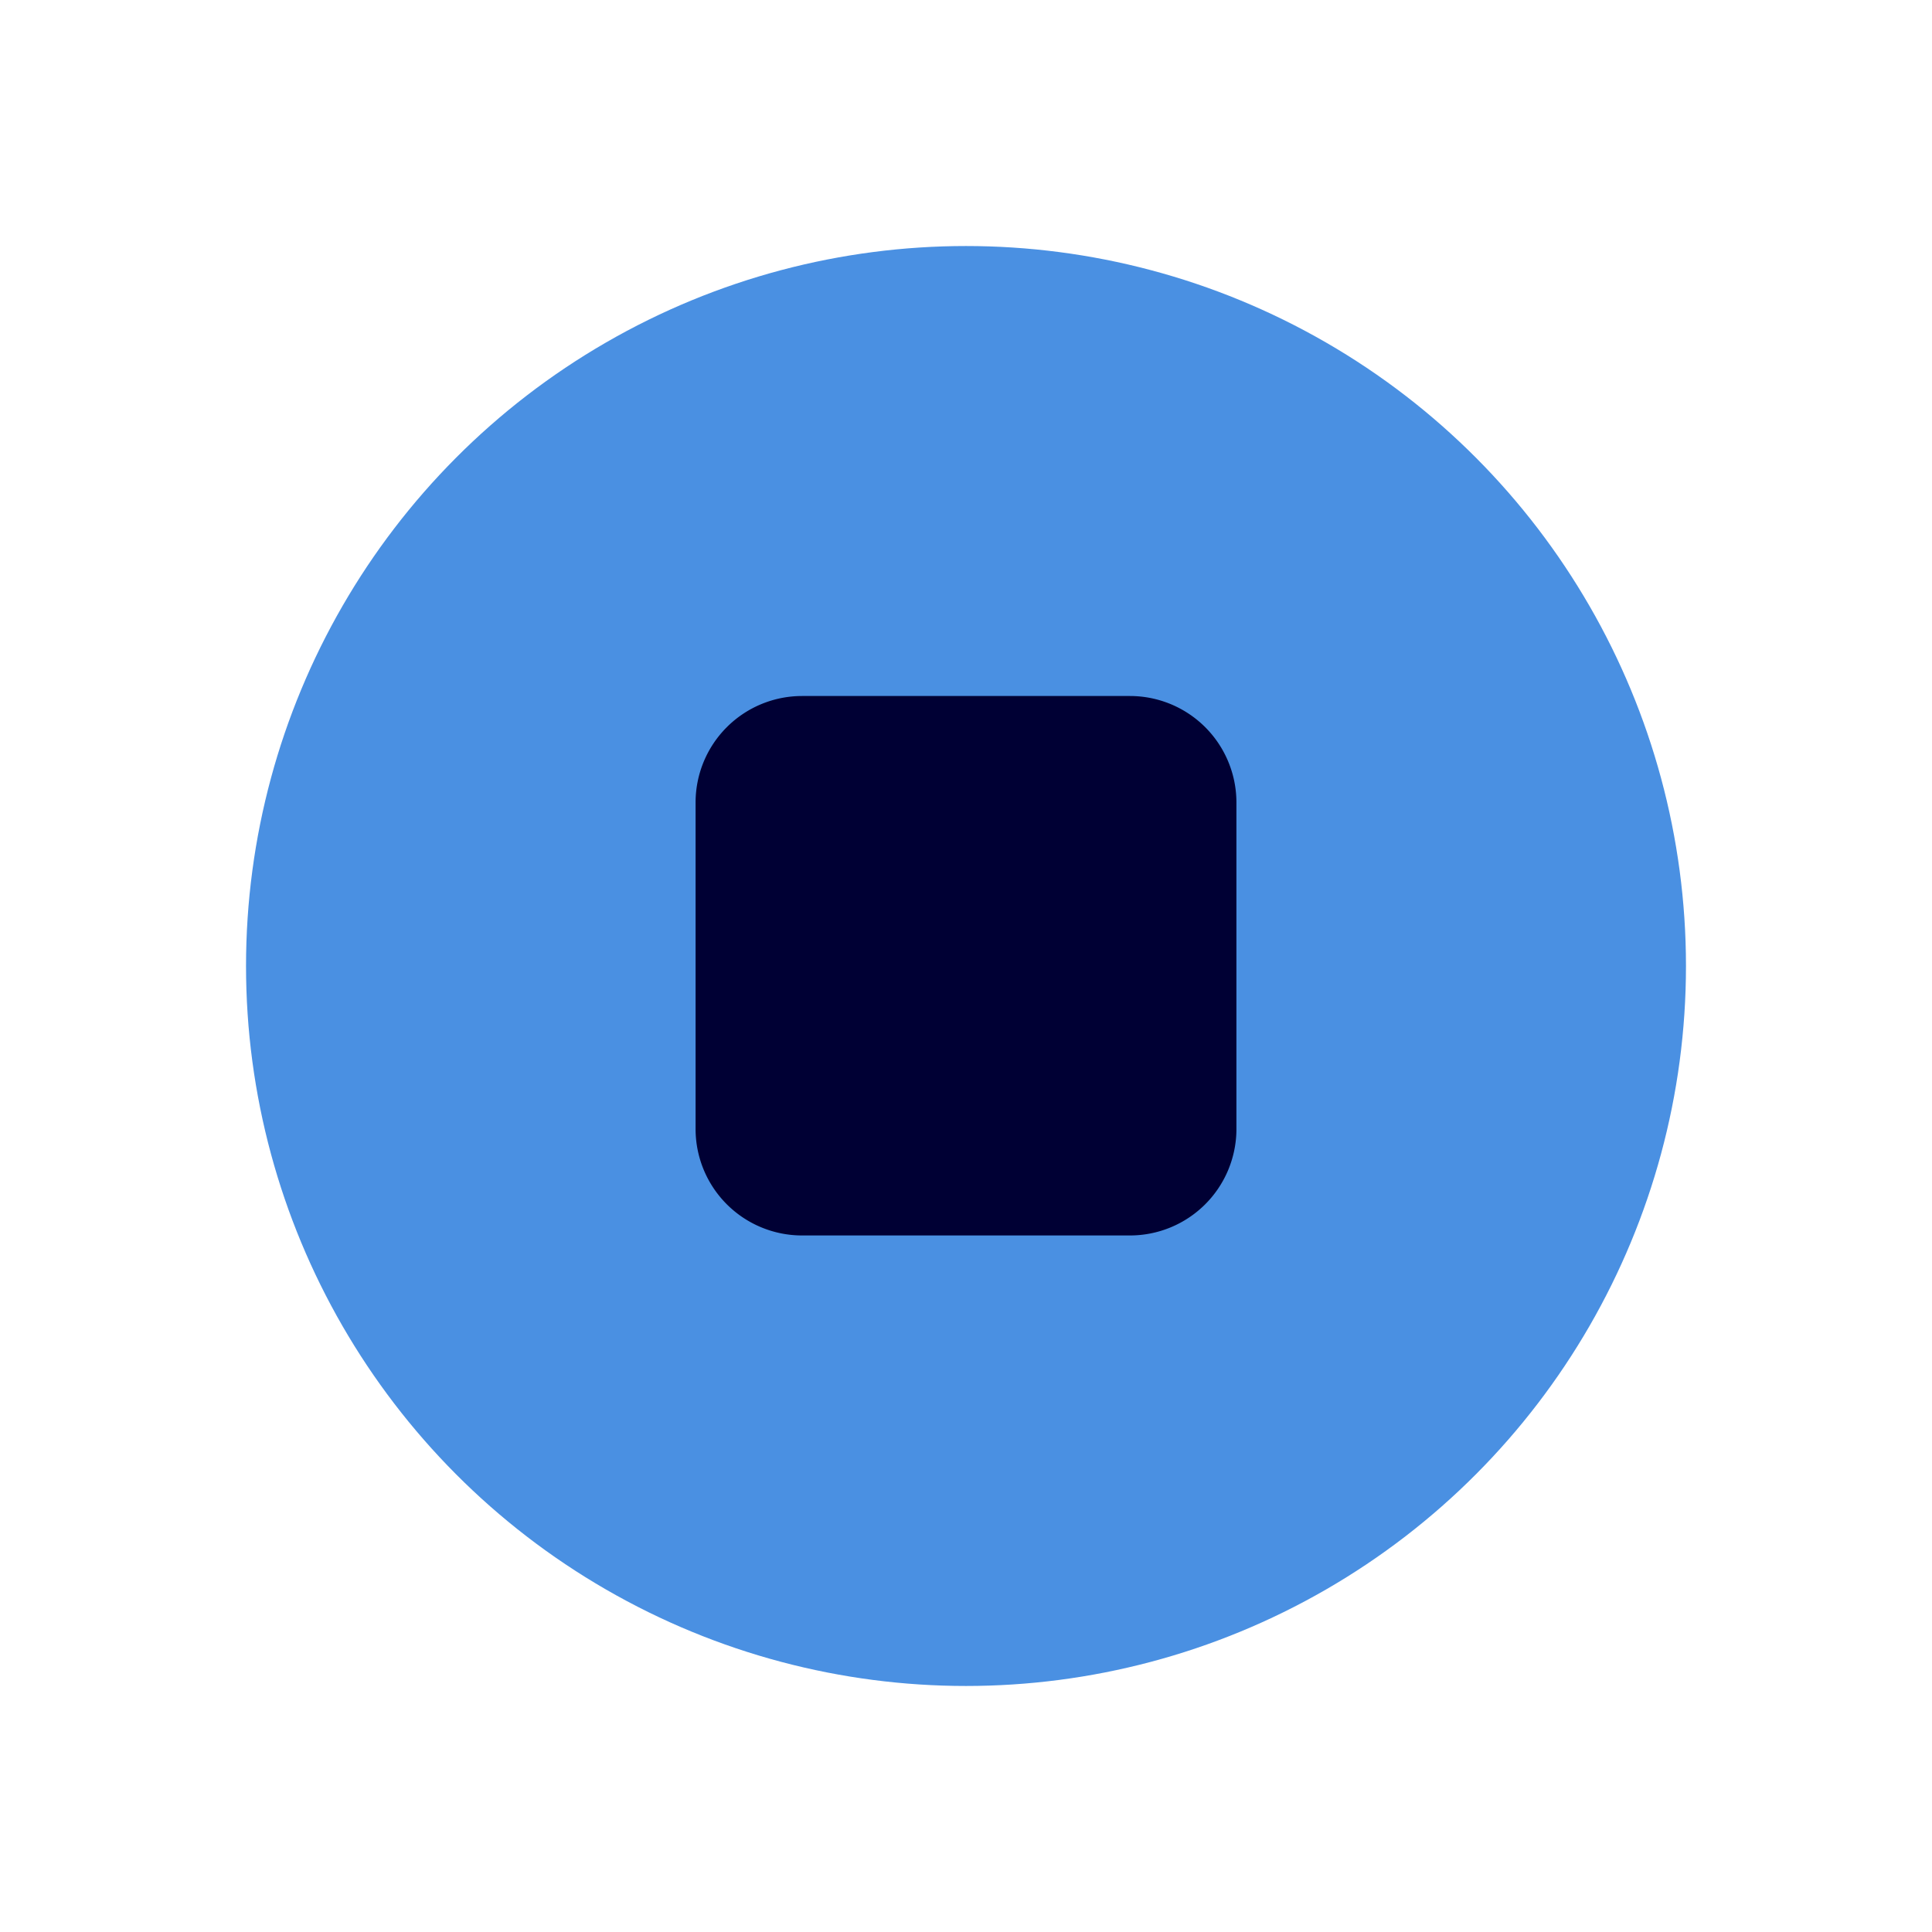 <svg xmlns="http://www.w3.org/2000/svg" width="63.99mm" height="63.99mm" viewBox="0 0 181.4 181.4"><title>nanwallet-3</title><circle cx="90.7" cy="90.7" r="67.6" fill="#4a90e2"/><path d="M106.09,116H75.31a10,10,0,0,1-10-10V75.35a10,10,0,0,1,10-10h30.78a10,10,0,0,1,10,10v30.78A10,10,0,0,1,106.09,116Z" fill="#000034"/></svg>